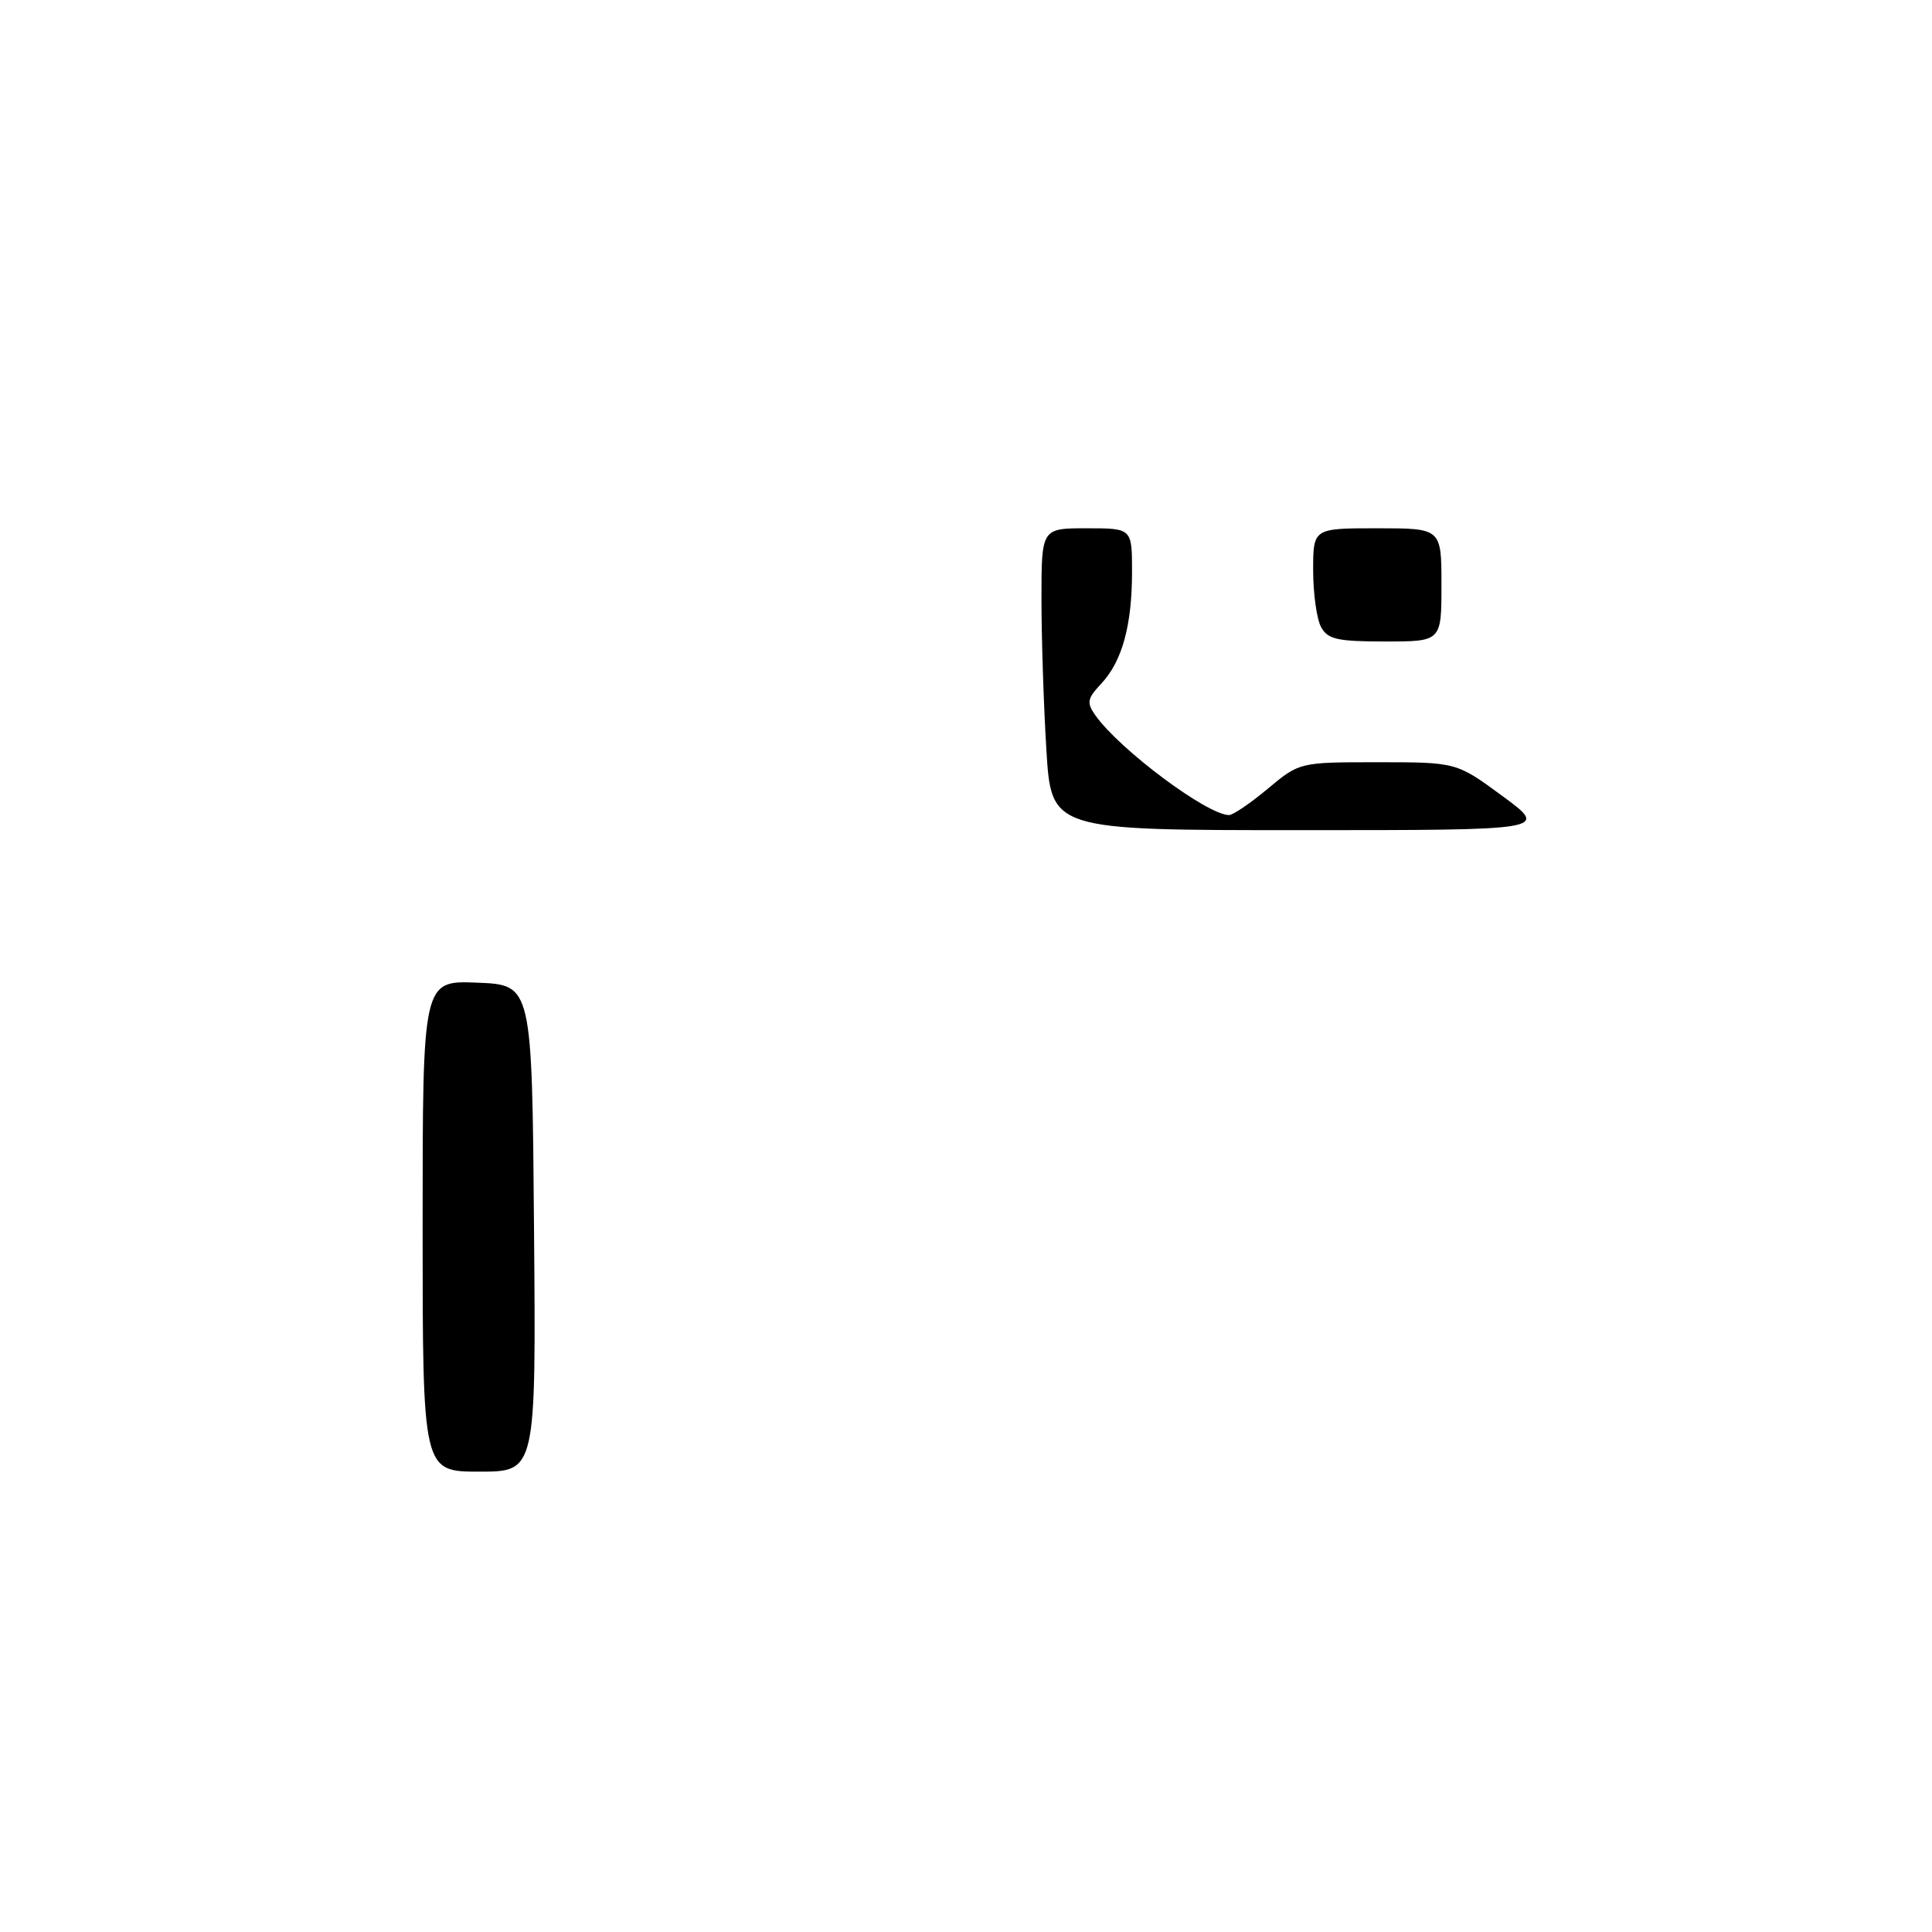 <?xml version="1.0" encoding="UTF-8" standalone="no"?>
<!DOCTYPE svg PUBLIC "-//W3C//DTD SVG 1.1//EN" "http://www.w3.org/Graphics/SVG/1.1/DTD/svg11.dtd" >
<svg xmlns="http://www.w3.org/2000/svg" xmlns:xlink="http://www.w3.org/1999/xlink" version="1.1" viewBox="0 0 256 256">
 <g >
 <path fill="currentColor"
d=" M 56.00 162.46 C 56.00 129.91 56.00 129.91 63.25 130.21 C 70.50 130.50 70.50 130.50 70.76 162.75 C 71.03 195.00 71.03 195.00 63.51 195.00 C 56.00 195.00 56.00 195.00 56.00 162.46 Z  M 138.65 99.34 C 138.29 93.48 138.00 84.48 138.00 79.34 C 138.00 70.00 138.00 70.00 144.00 70.00 C 150.00 70.00 150.00 70.00 150.00 75.76 C 150.00 82.88 148.69 87.63 145.92 90.59 C 144.06 92.57 143.96 93.10 145.14 94.78 C 148.37 99.34 159.97 108.00 162.86 108.00 C 163.38 108.00 165.70 106.42 168.00 104.50 C 172.19 101.00 172.19 101.00 182.59 101.00 C 192.99 101.00 192.99 101.00 199.11 105.50 C 205.22 110.00 205.22 110.00 172.26 110.00 C 139.30 110.00 139.30 110.00 138.65 99.34 Z  M 175.04 83.07 C 174.47 82.00 174.00 78.63 174.00 75.57 C 174.00 70.00 174.00 70.00 182.50 70.00 C 191.00 70.00 191.00 70.00 191.00 77.50 C 191.00 85.00 191.00 85.00 183.54 85.00 C 177.18 85.00 175.92 84.71 175.04 83.07 Z "/>
</g>
</svg>